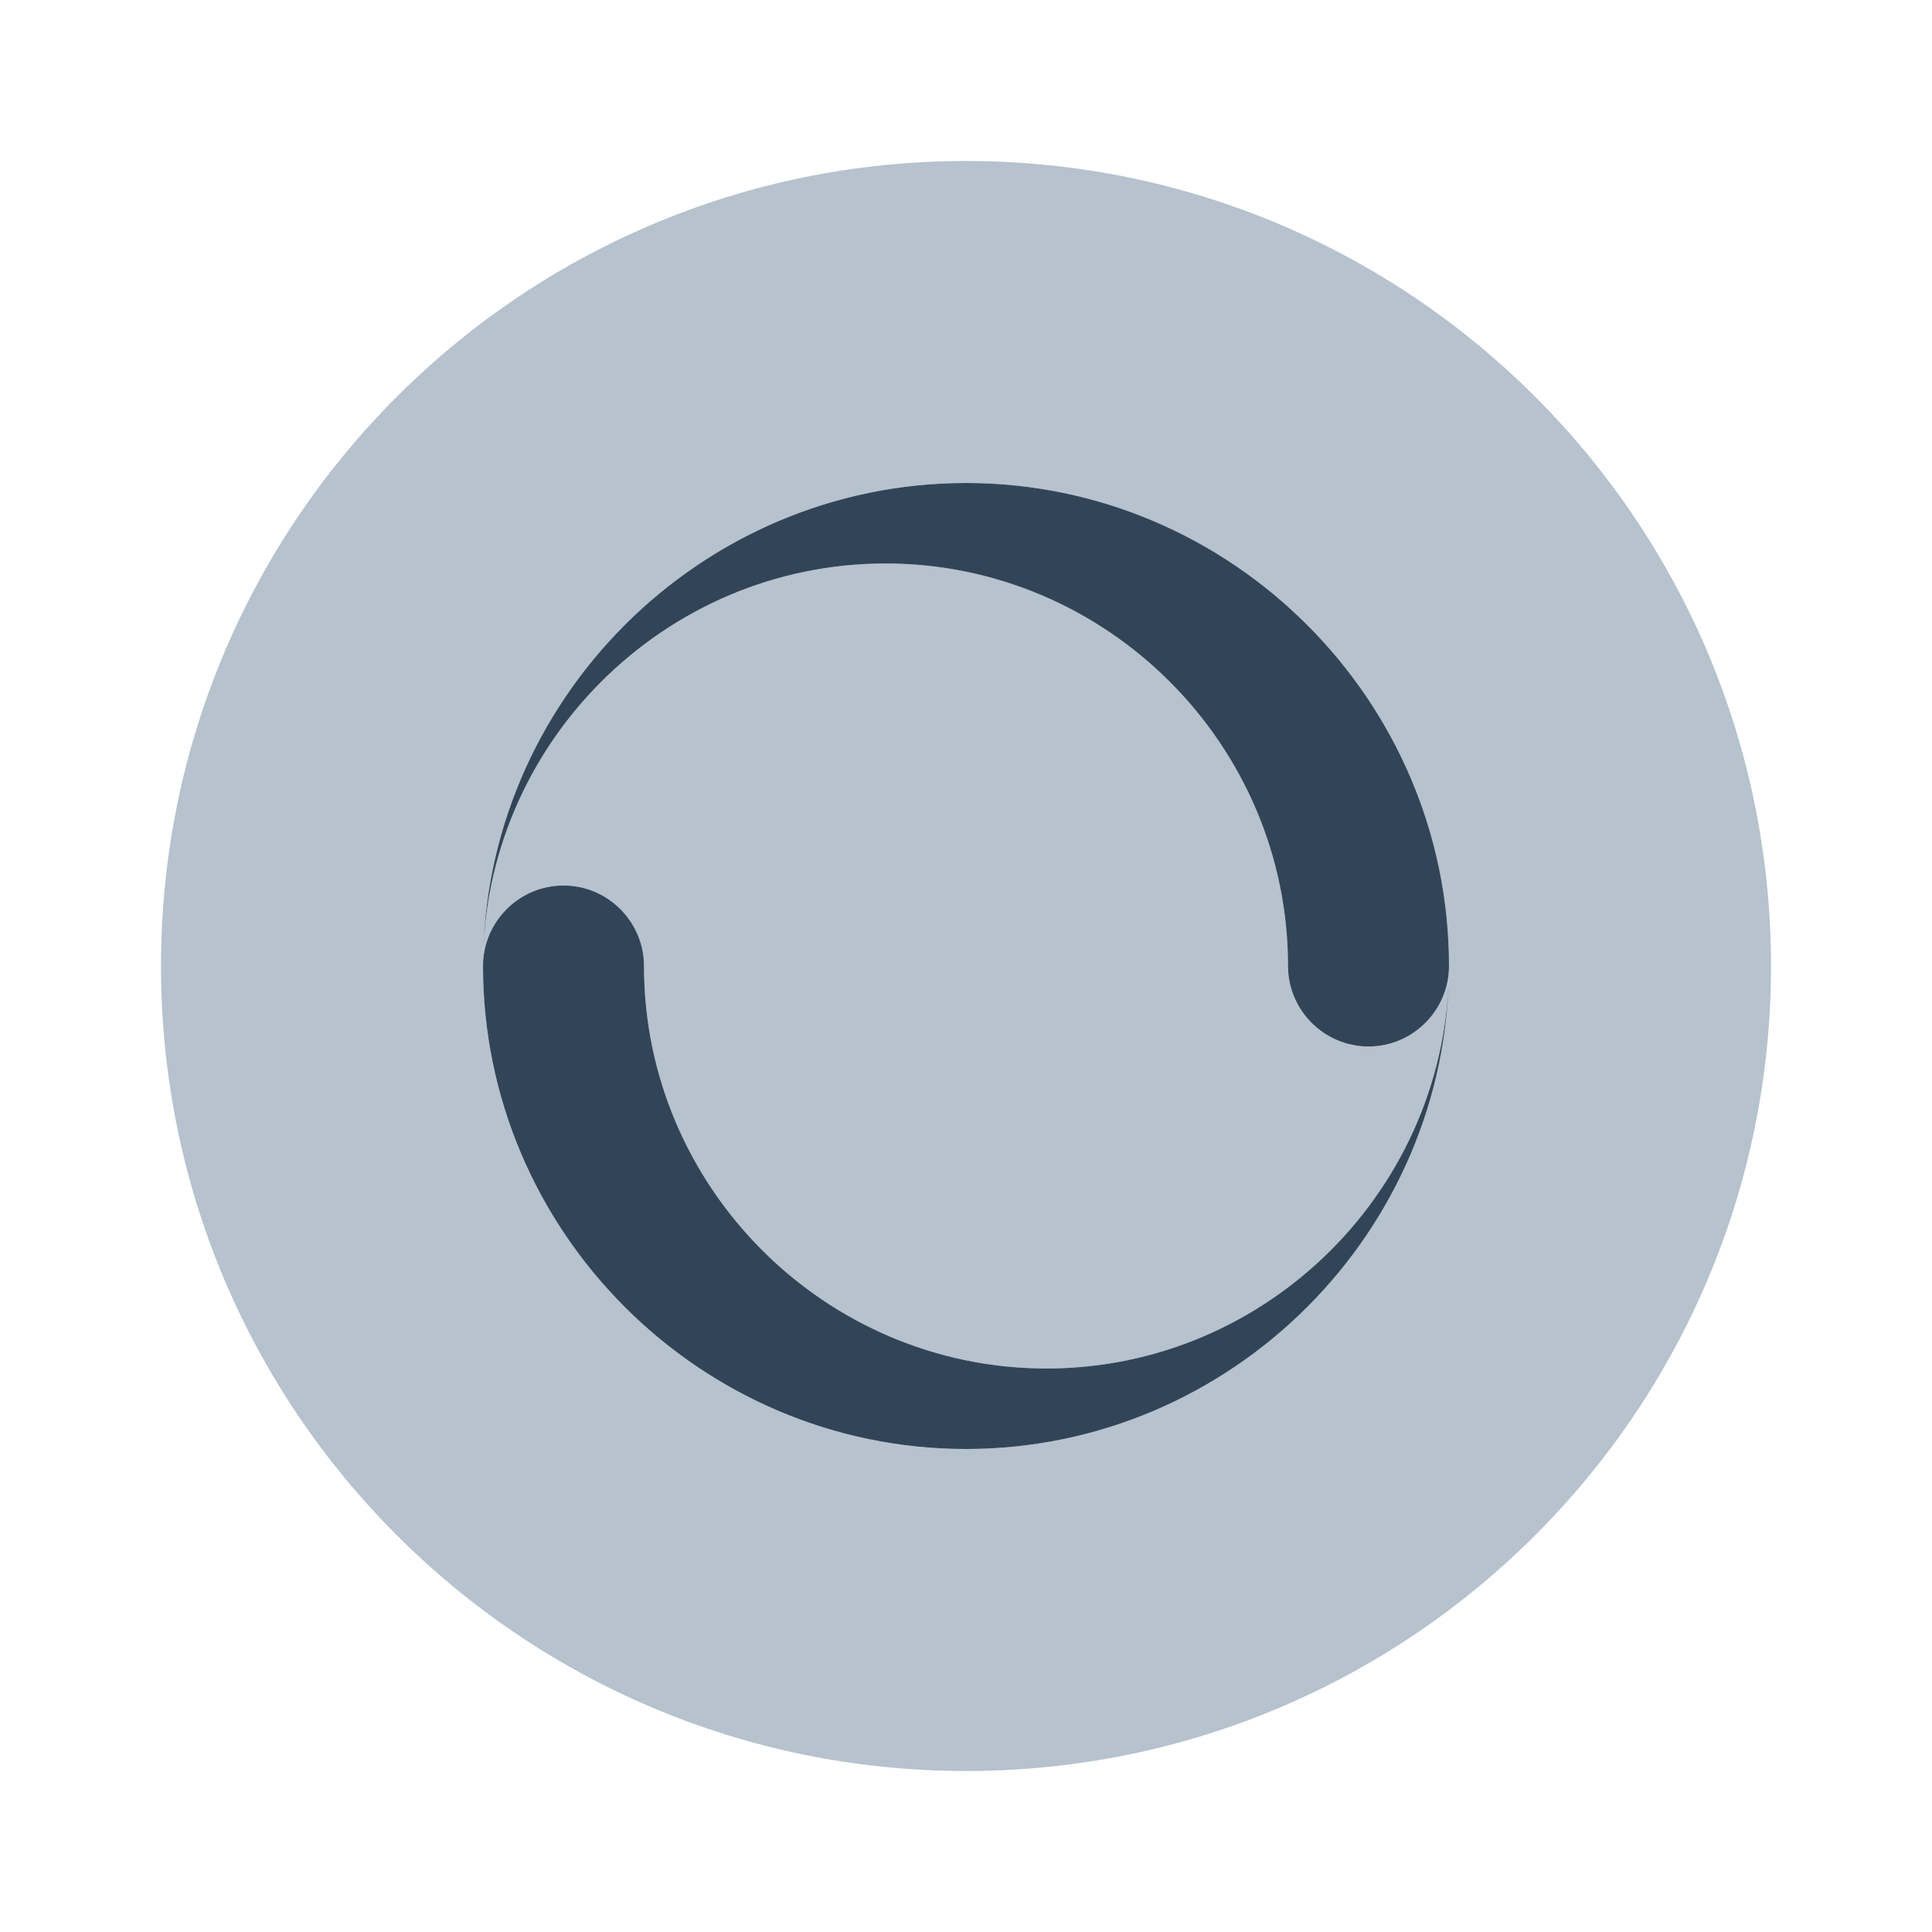 <svg width="48" height="48" viewBox="0 0 48 48" fill="none" xmlns="http://www.w3.org/2000/svg">
<path d="M36 24C36 25.1 35.1 26 34 26C32.9 26 32 25.1 32 24C32 18.5 27.5 14 22 14C16.5 14 12 18.5 12 24C12 22.9 12.9 22 14 22C15.1 22 16 22.9 16 24C16 29.5 20.5 34 26 34C31.5 34 36 29.5 36 24Z" fill="#B6C2CD"/>
<path fill-rule="evenodd" clip-rule="evenodd" d="M24 44C35.046 44 44 35.046 44 24C44 12.954 35.046 4 24 4C12.954 4 4 12.954 4 24C4 35.046 12.954 44 24 44ZM24 12C17.4 12 12 17.4 12 24C12 30.6 17.4 36 24 36C30.6 36 36 30.6 36 24C36 17.4 30.6 12 24 12Z" fill="#B6C2CD"/>
<path d="M12 24C12 17.4 17.4 12 24 12C30.6 12 36 17.4 36 24C36 25.1 35.1 26 34 26C32.9 26 32 25.1 32 24C32 18.5 27.5 14 22 14C16.5 14 12 18.5 12 24Z" fill="#324558"/>
<path d="M12 24C12 30.6 17.4 36 24 36C30.6 36 36 30.6 36 24C36 29.5 31.5 34 26 34C20.5 34 16 29.5 16 24C16 22.9 15.1 22 14 22C12.9 22 12 22.9 12 24Z" fill="#324558"/>
</svg>
